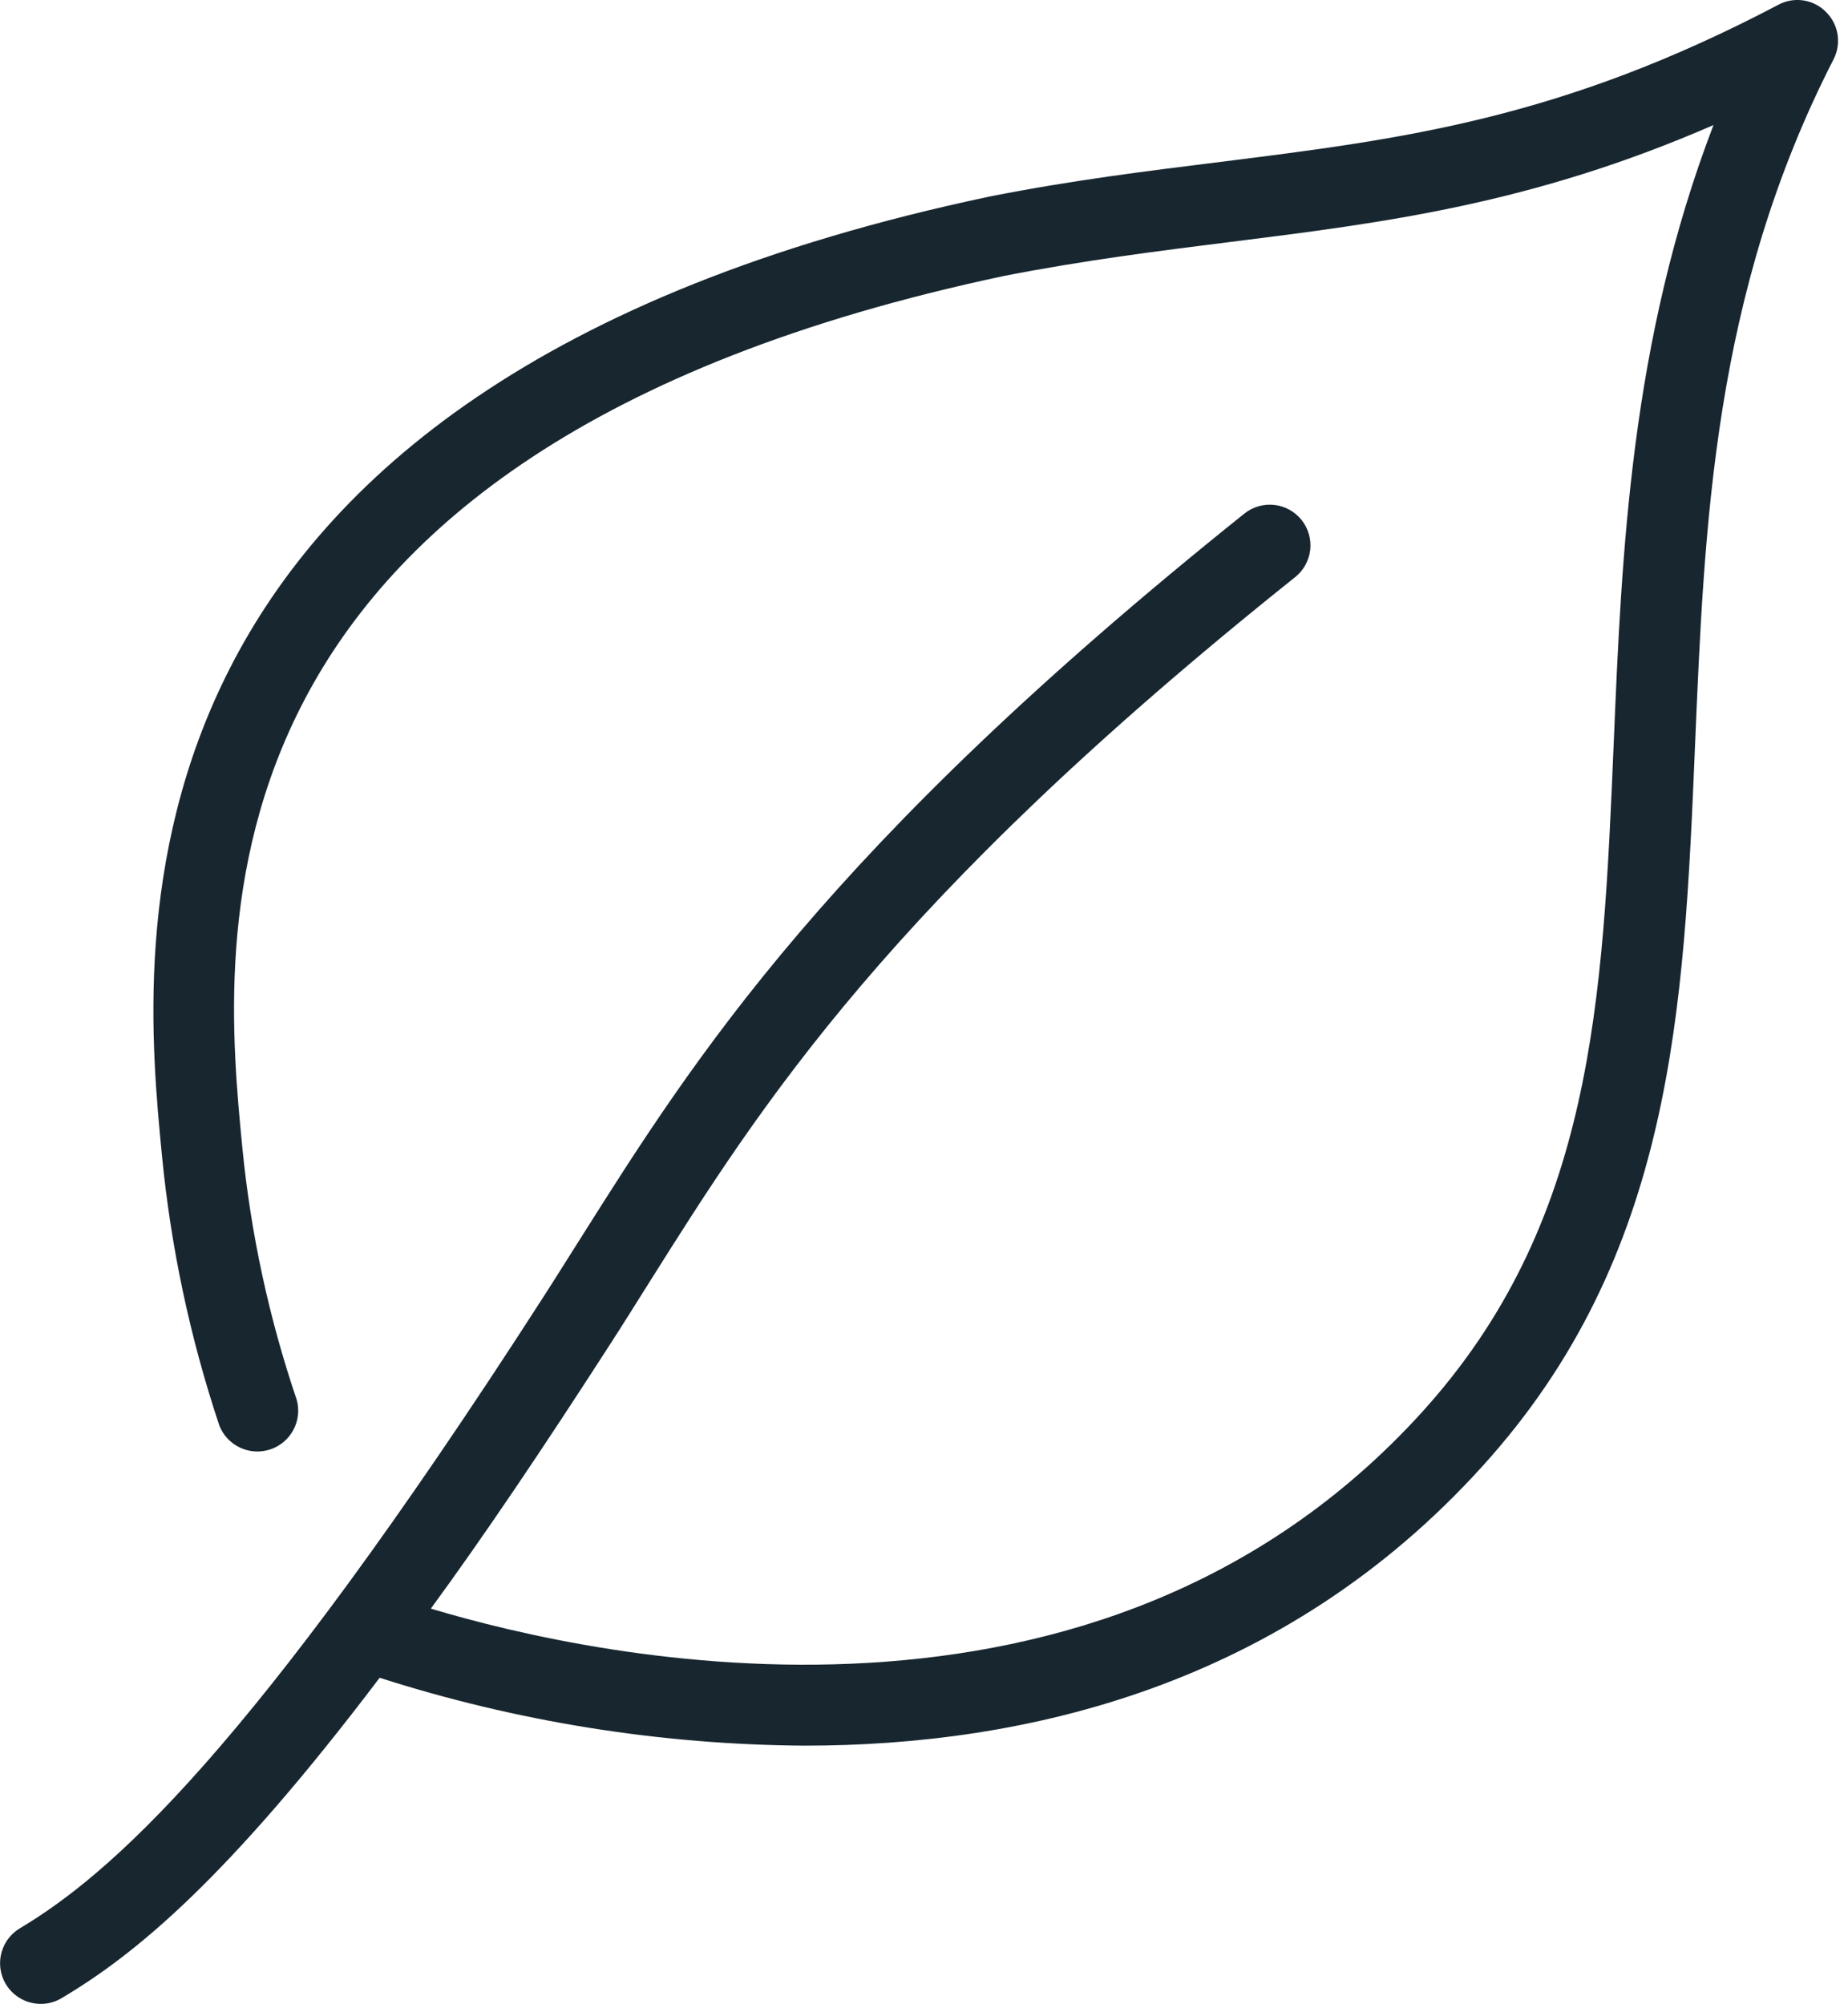 <svg xmlns="http://www.w3.org/2000/svg" width="83" height="90" viewBox="0 0 83 90" fill="none"><g clip-path="url(#clip0_5678_33644)"><path d="M82.004 0.53C81.731 0.255 81.376 0.076 80.993 0.019C80.61 -0.039 80.218 0.029 79.877 0.212C70.096 5.355 63.013 6.244 54.822 7.271C51.561 7.678 48.195 8.086 44.446 8.827C3.937 17.377 6.358 42.433 7.27 51.855C7.668 55.999 8.535 60.084 9.854 64.032C10.027 64.468 10.361 64.822 10.787 65.02C11.212 65.218 11.698 65.245 12.143 65.095C12.588 64.946 12.959 64.631 13.179 64.217C13.399 63.802 13.452 63.319 13.326 62.866C12.078 59.188 11.257 55.379 10.881 51.513C9.976 42.164 7.865 20.279 45.114 12.389C48.709 11.688 52.018 11.273 55.213 10.873C62.165 10.001 68.784 9.178 76.959 5.616C73.234 15.323 72.835 24.852 72.476 33.418C71.987 44.959 71.563 54.928 63.877 63.413C49.369 79.412 26.938 74.522 19.35 72.248C21.738 68.988 24.411 65.018 27.435 60.323C28.006 59.443 28.56 58.547 29.131 57.642C34.176 49.63 39.881 40.525 58.172 25.919C58.55 25.617 58.792 25.176 58.846 24.695C58.899 24.213 58.759 23.73 58.457 23.352C58.154 22.974 57.714 22.731 57.232 22.677C56.751 22.624 56.268 22.764 55.889 23.067C37.143 38.08 31.233 47.437 26.041 55.669C25.471 56.566 24.925 57.446 24.362 58.318C11.158 78.834 4.89 84.213 0.888 86.609C0.546 86.815 0.28 87.128 0.133 87.499C-0.015 87.87 -0.037 88.28 0.07 88.665C0.177 89.05 0.408 89.389 0.727 89.63C1.045 89.871 1.434 90.001 1.834 90C2.164 90.001 2.489 89.911 2.771 89.739C6.032 87.808 10.18 84.433 17.051 75.353C23.226 77.331 29.665 78.359 36.148 78.402C46.027 78.402 57.634 75.745 66.583 65.85C75.166 56.387 75.63 45.294 76.127 33.548C76.551 23.556 76.943 13.212 82.355 2.657C82.531 2.312 82.592 1.919 82.529 1.536C82.466 1.153 82.282 0.801 82.004 0.53Z" fill="#17262F"></path></g><defs><clipPath id="clip0_5678_33644"><rect width="82.55" height="90" fill="white"></rect></clipPath></defs></svg>